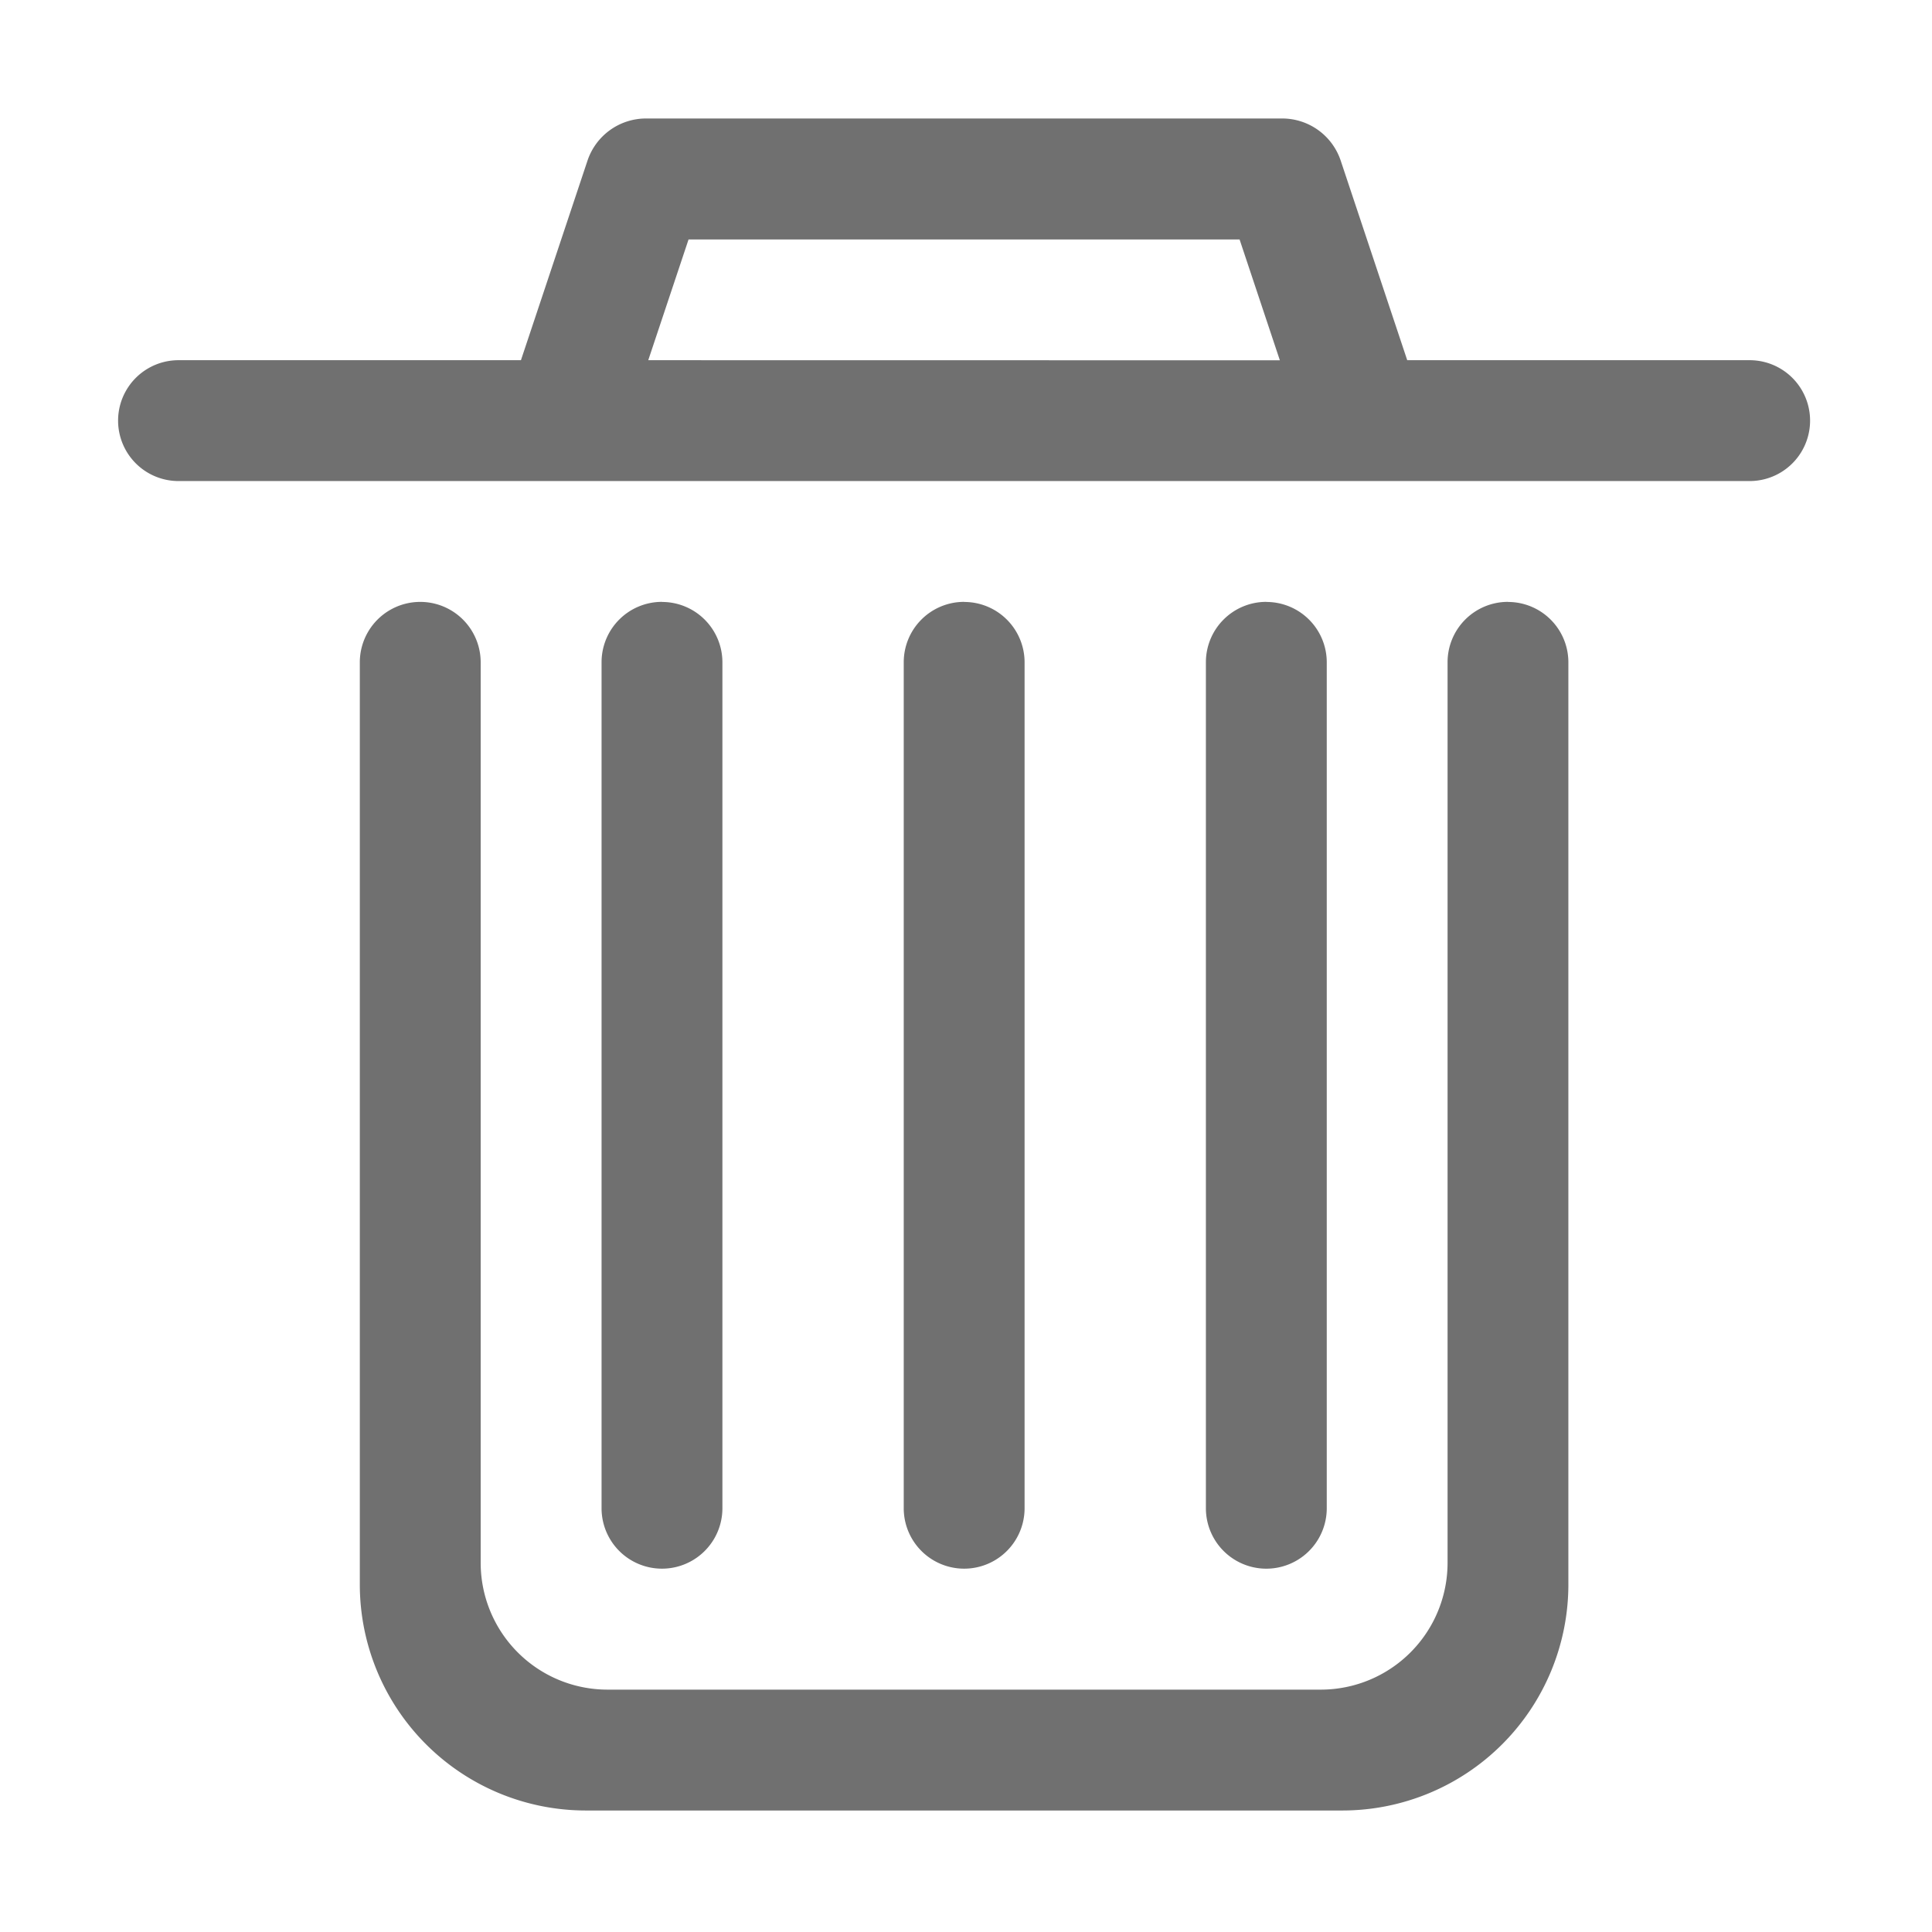 <?xml version="1.0" standalone="no"?><!DOCTYPE svg PUBLIC "-//W3C//DTD SVG 1.1//EN" "http://www.w3.org/Graphics/SVG/1.1/DTD/svg11.dtd"><svg t="1729996510620" class="icon" viewBox="0 0 1024 1024" version="1.1" xmlns="http://www.w3.org/2000/svg" p-id="1583" xmlns:xlink="http://www.w3.org/1999/xlink" width="512" height="512"><path d="M679.59 62.8H342.38a32.72 32.72 0 0 0-31 22.36l-35.27 105.75H94.62a32 32 0 0 0 0 64.06h832.73a32 32 0 1 0 0-64.06H745.86L710.61 85.16a32.71 32.71 0 0 0-31-22.36z m-336 128.11l21.36-64H657l21.35 64.05zM799.24 319a32 32 0 0 0-32 32v477.31A67.23 67.23 0 0 1 700 895.54H322a67.23 67.23 0 0 1-67.23-67.23V351.05a32 32 0 0 0-64.06 0v488.73a119.82 119.82 0 0 0 119.8 119.82h401a119.81 119.81 0 0 0 119.76-119.82V351.05a32 32 0 0 0-32-32z m0 0" fill="#707070" p-id="1584" data-spm-anchor-id="a313x.collections_detail.0.i4.2e0f3a81socmOD" class="selected"></path><path d="M350.84 319a32 32 0 0 0-32 32v448.4a32 32 0 1 0 64.05 0V351.05a32 32 0 0 0-32-32zM511 319a32 32 0 0 0-32 32v448.4a32 32 0 1 0 64.05 0V351.05a32 32 0 0 0-32-32z m160.15 0a32 32 0 0 0-32 32v448.4a32 32 0 0 0 64.06 0V351.05a32 32 0 0 0-32-32z m0 0" fill="#707070" p-id="1585" data-spm-anchor-id="a313x.collections_detail.0.i5.2e0f3a81socmOD" class="selected"></path></svg>